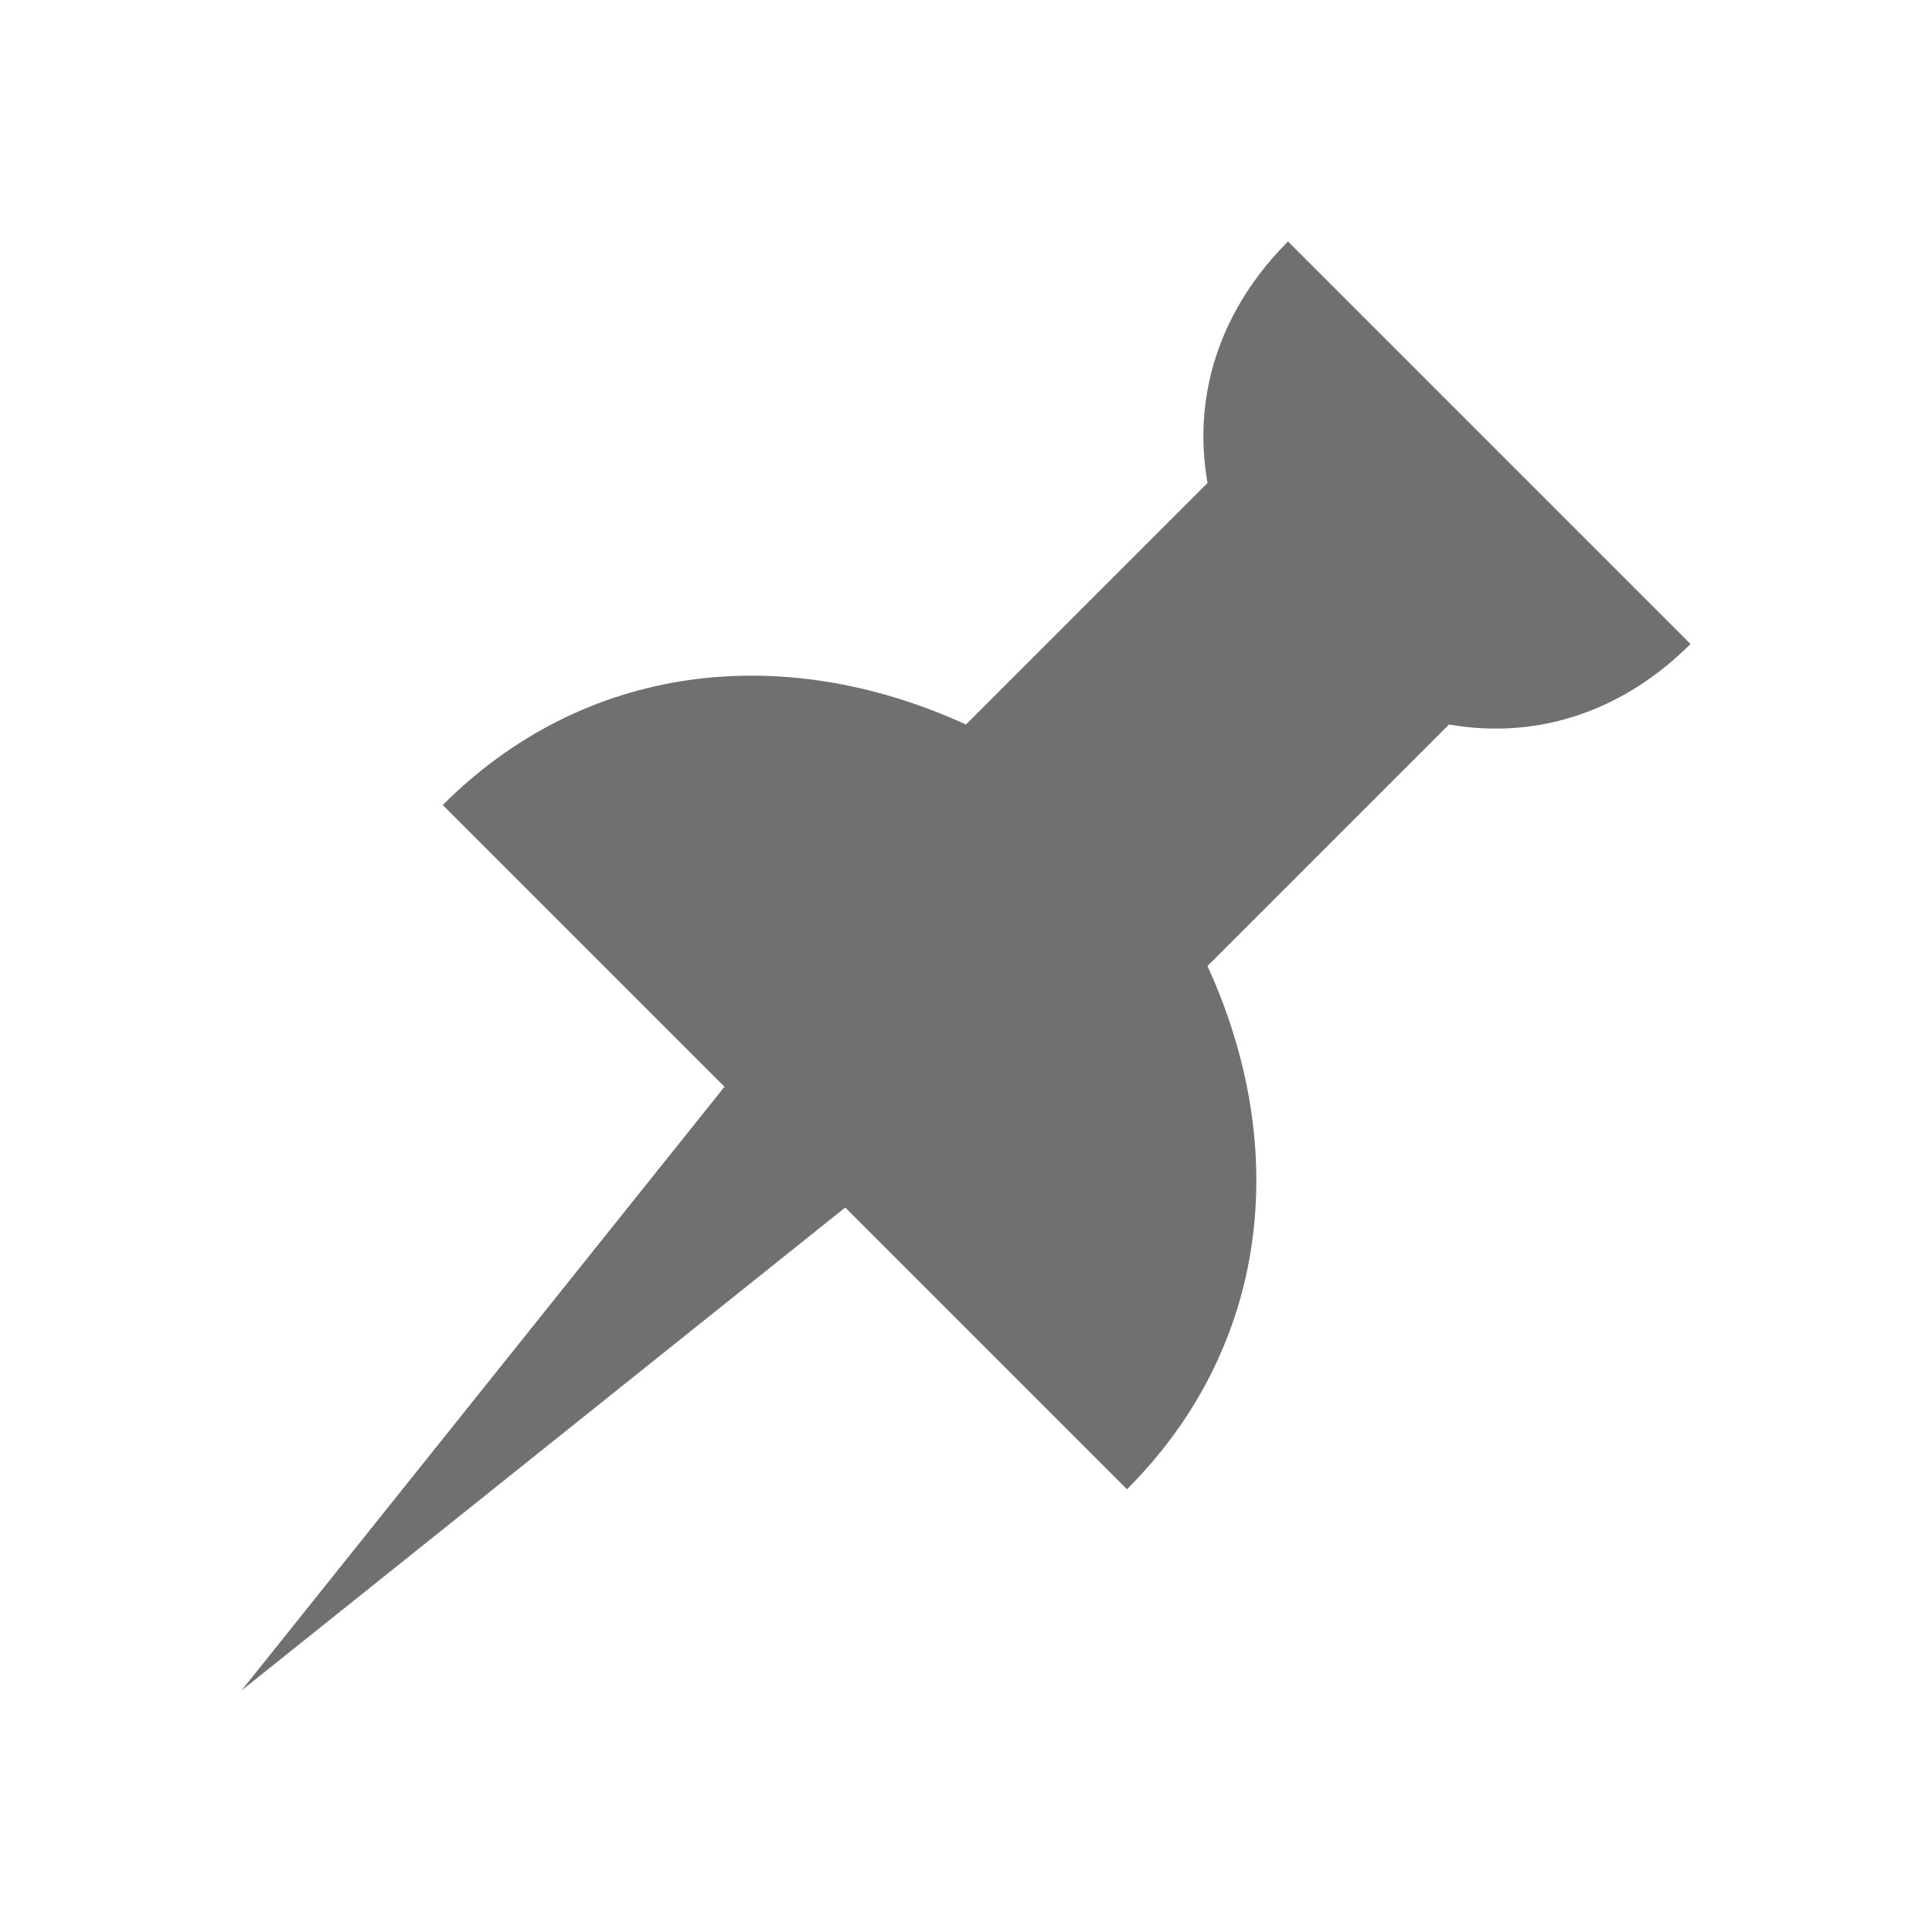 <svg enable-background="new 0 0 48 48" height="48" viewBox="0 0 48 48" width="48" xmlns="http://www.w3.org/2000/svg"><path d="m32 6c-1.6 1.6-2.4 3.7-2 6l-6 6c-4.6-2.1-9.5-1.5-13 2l7 7-12 15 15-12 7 7c3.5-3.5 4.1-8.4 2-13l6-6c2.3.4 4.4-.4 6-2z" fill="#707070"/></svg>